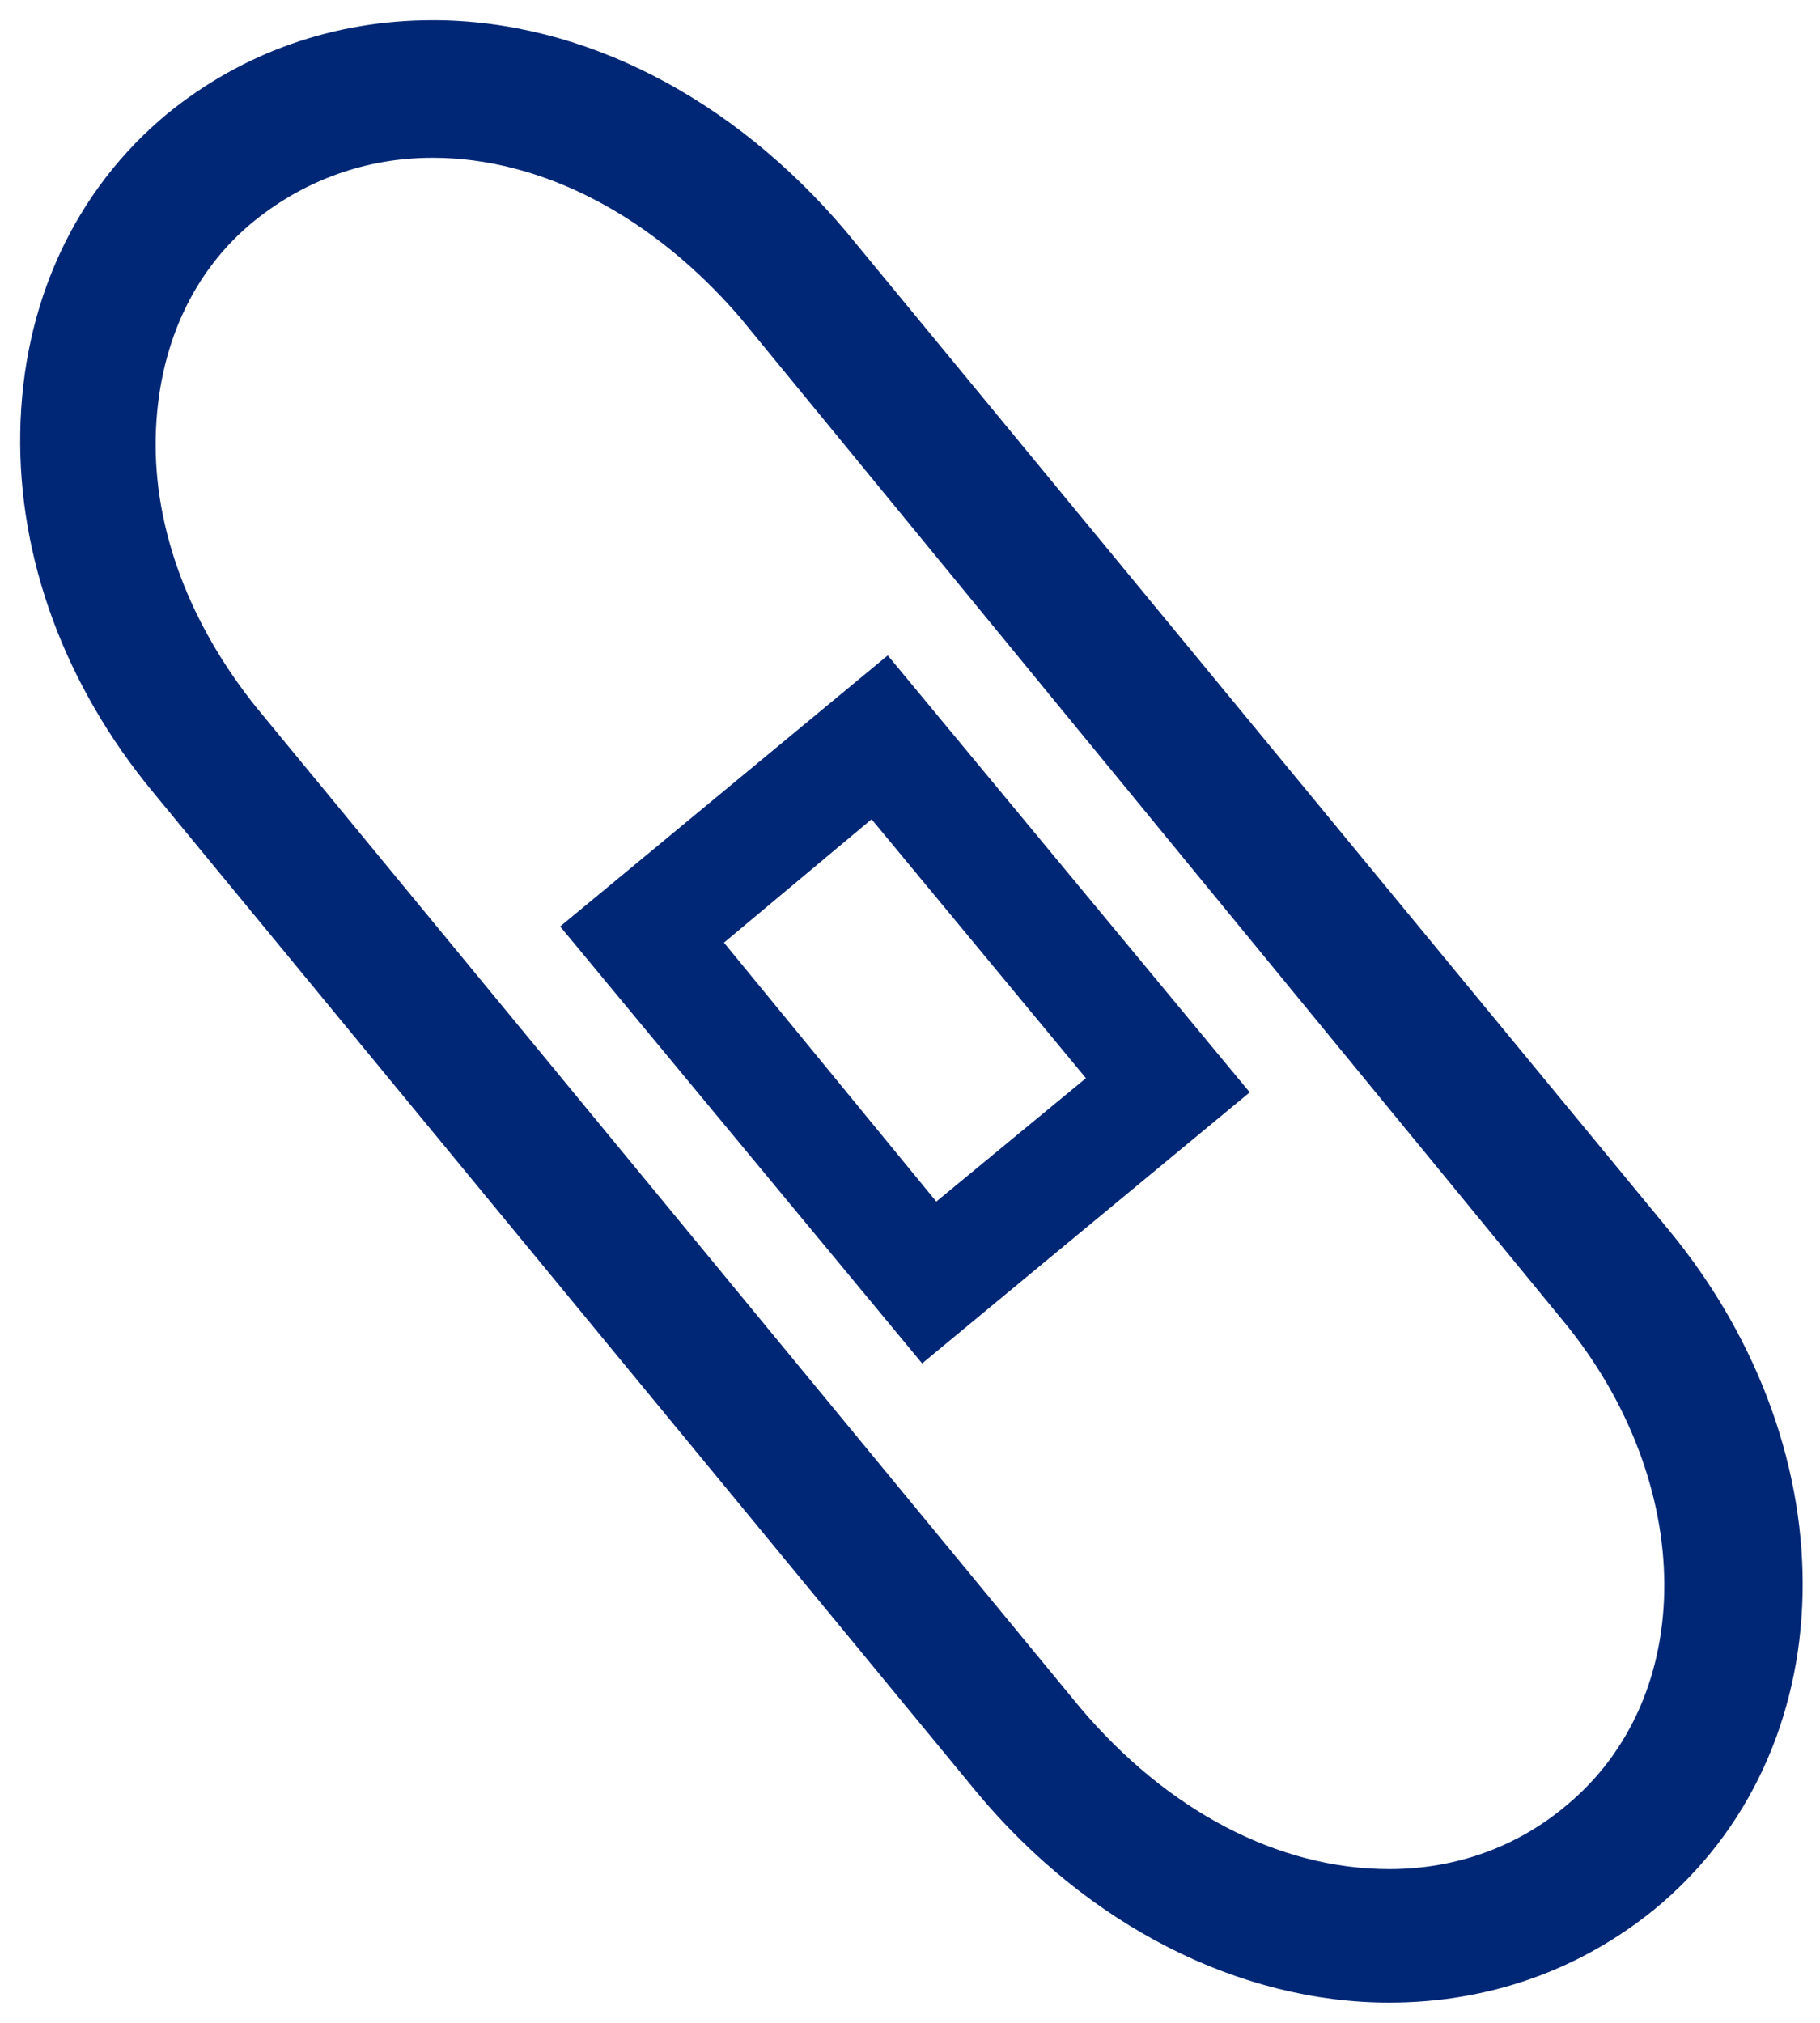 <?xml version="1.0" encoding="UTF-8"?>
<svg width="90" height="100" viewBox="0 0 90 100" xmlns="http://www.w3.org/2000/svg">

<path fill="#002776" d="M68.7,99L68.7,99c-7.4,0-14.9-3.8-20.4-10.4L7.6,39.2C3.2,33.9,0.9,27.6,1,21.4c0.1-6.4,2.7-12,7.3-15.8
	C12,2.6,16.5,1,21.4,1c7.4,0,14.8,3.8,20.4,10.4l40.8,49.5c9,11,8.7,25.7-0.8,33.5C78.1,97.4,73.6,99,68.7,99z M21.4,7.8
	c-3.3,0-6.3,1.1-8.8,3.1c-3.1,2.5-4.8,6.3-4.9,10.7c-0.1,4.6,1.7,9.3,5,13.4l40.7,49.4c4.3,5.1,9.8,8,15.3,8c3.3,0,6.3-1.1,8.7-3.1
	c6.6-5.4,6.5-16-0.1-24L36.6,15.7C32.3,10.7,26.8,7.8,21.4,7.8z"/>
<g>
	<path fill="#002776" d="M43.1,40.5l10.6,12.8l-7.4,6.1L35.8,46.6L43.1,40.5 M43.9,32.4L27.7,45.8l17.9,21.6L61.8,54L43.9,32.4
		L43.9,32.4z"/>
</g>
</svg>
